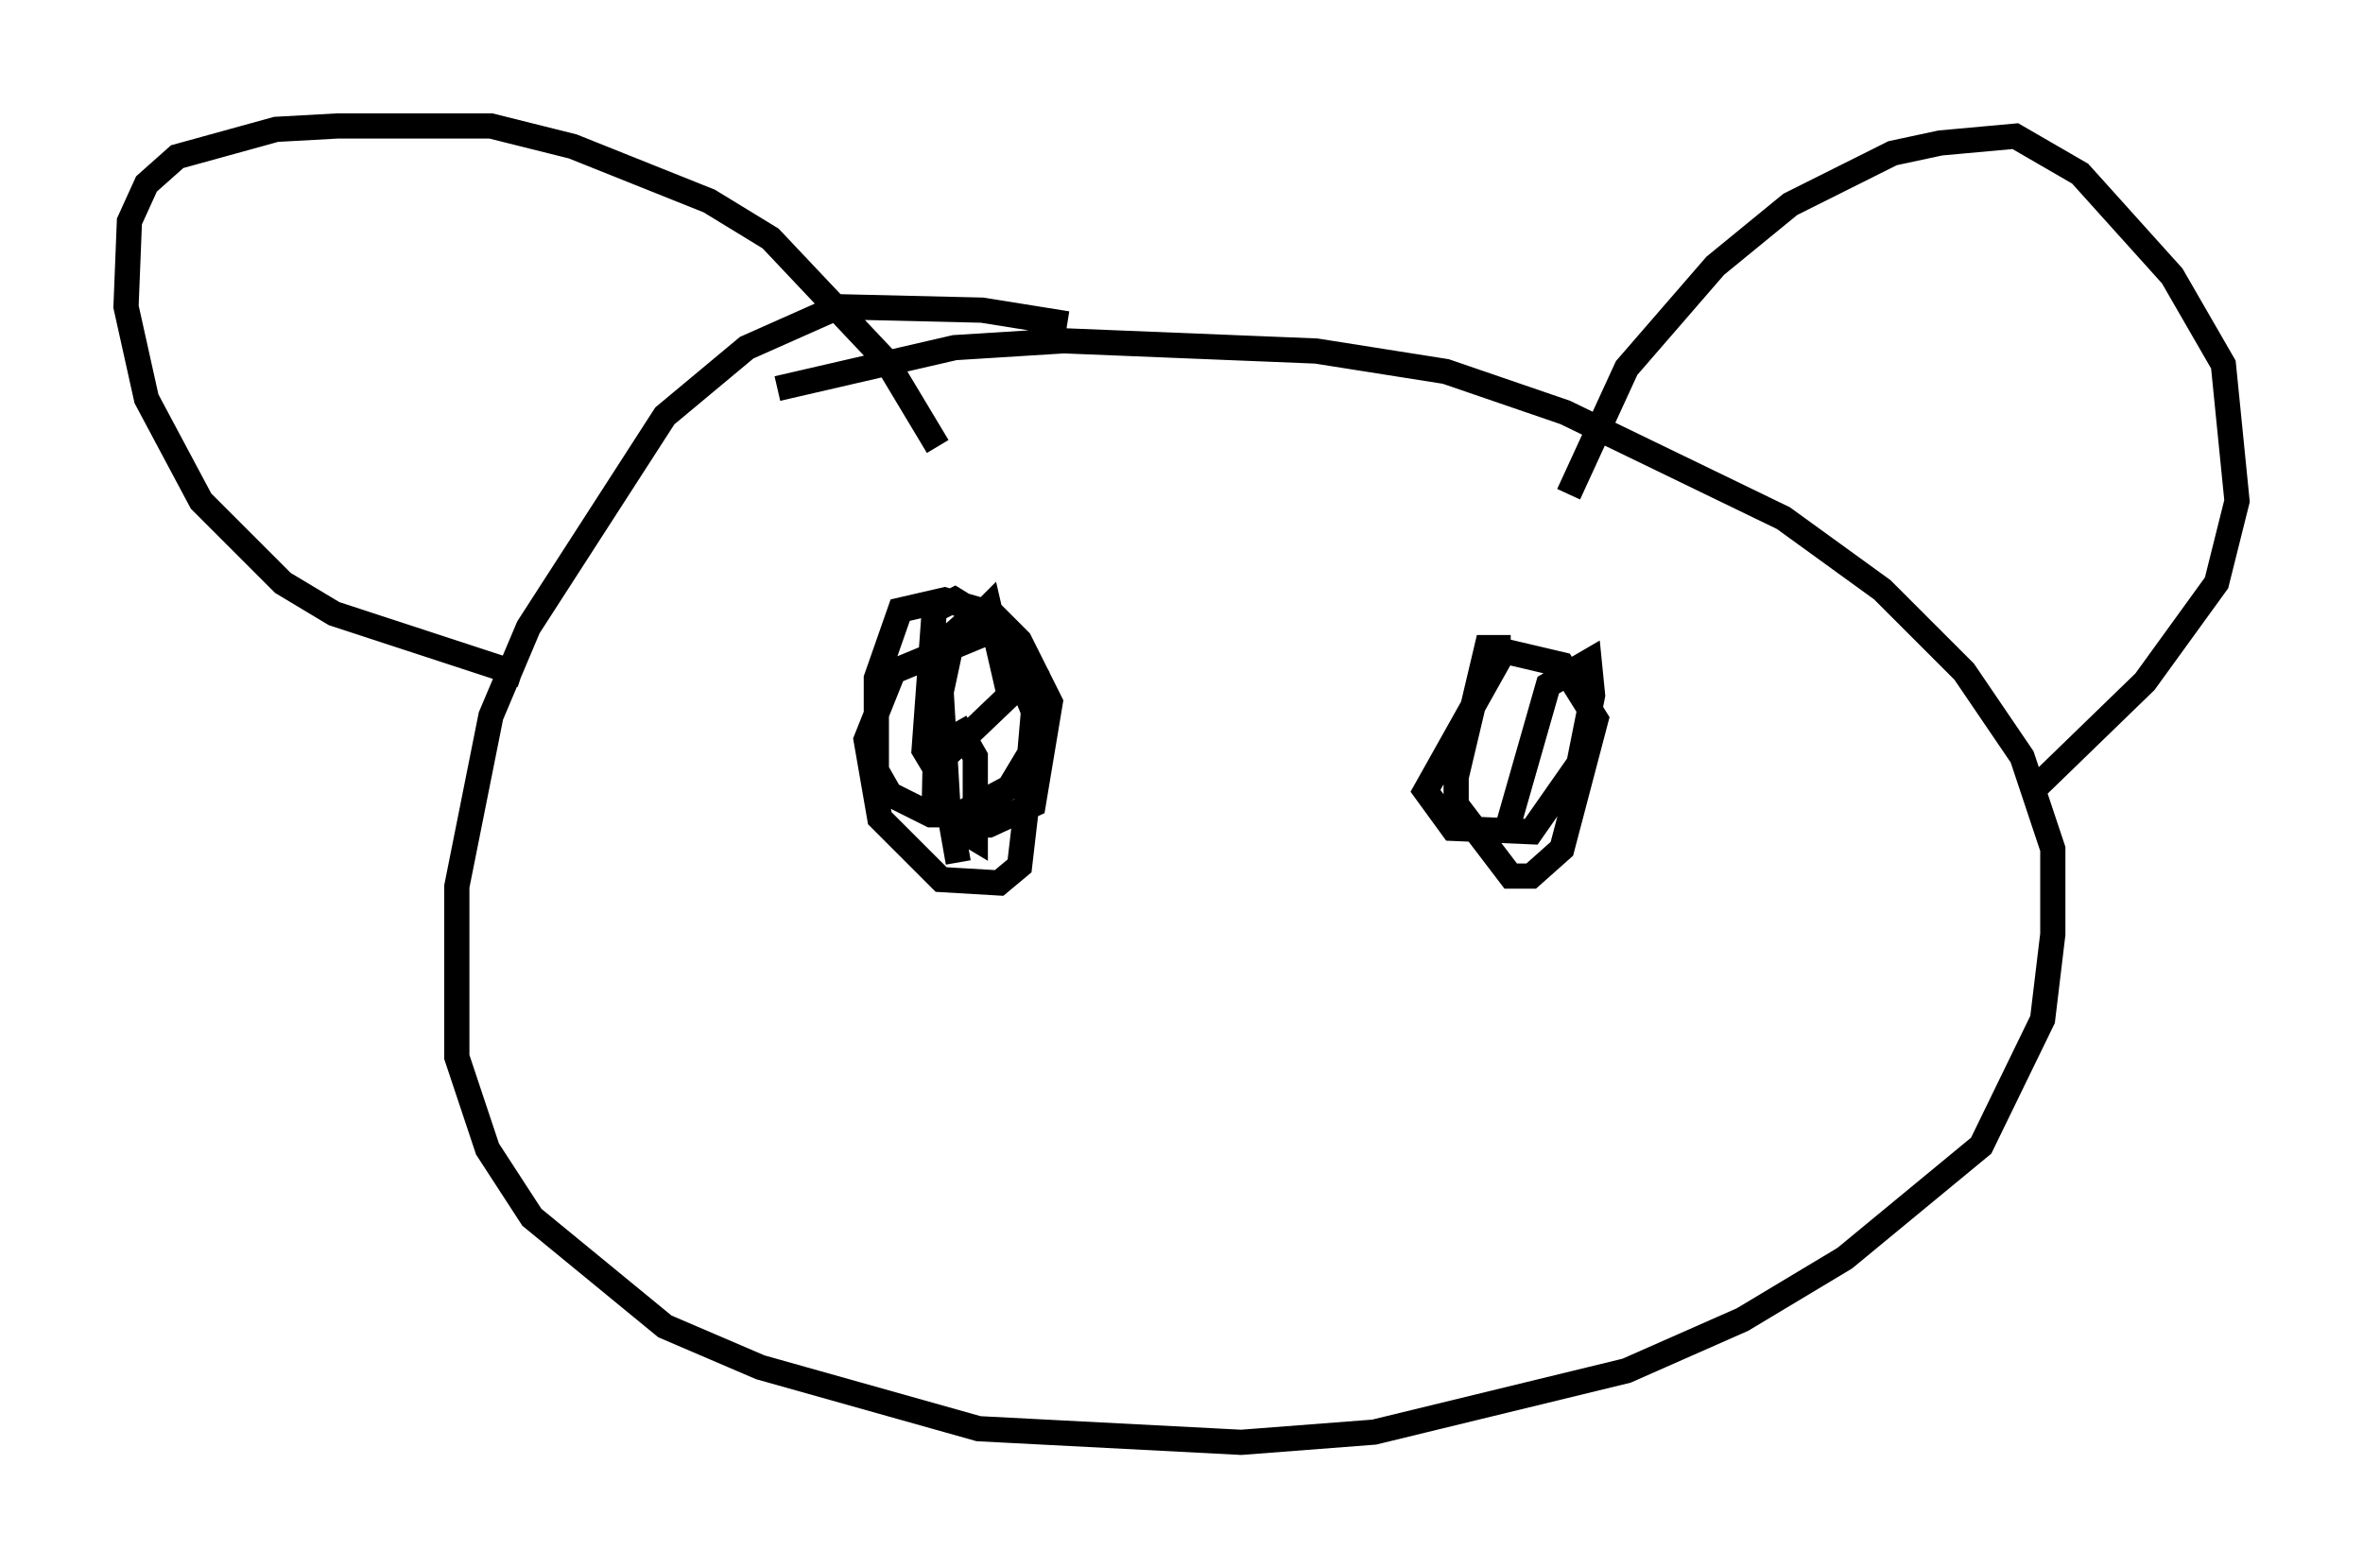 <?xml version="1.0" encoding="utf-8" ?>
<svg baseProfile="full" height="62.232" version="1.1" width="93.761" xmlns="http://www.w3.org/2000/svg" xmlns:ev="http://www.w3.org/2001/xml-events" xmlns:xlink="http://www.w3.org/1999/xlink"><defs /><rect fill="white" height="62.232" width="93.761" x="0" y="0" /><path d="M42.889, 13.525 m-0.541, -0.677 l-3.383, -0.541 -5.683, -0.135 l-3.654, 1.624 -3.248, 2.706 l-5.413, 8.39 -1.488, 3.518 l-1.353, 6.766 0.0, 6.766 l1.218, 3.654 1.759, 2.706 l5.277, 4.33 3.789, 1.624 l8.66, 2.436 10.419, 0.541 l5.277, -0.406 10.013, -2.436 l4.601, -2.03 4.059, -2.436 l5.413, -4.465 2.436, -5.007 l0.406, -3.383 0.0, -3.383 l-1.218, -3.654 -2.3, -3.383 l-3.248, -3.248 -3.924, -2.842 l-8.66, -4.195 -4.736, -1.624 l-5.142, -0.812 -10.013, -0.406 l-4.33, 0.271 -7.036, 1.624 m-10.149, 11.367 l-7.442, -2.436 -2.03, -1.218 l-3.248, -3.248 -2.165, -4.059 l-0.812, -3.654 0.135, -3.383 l0.677, -1.488 1.218, -1.083 l3.924, -1.083 2.436, -0.135 l6.089, 0.0 3.248, 0.812 l5.413, 2.165 2.436, 1.488 l4.601, 4.871 2.03, 3.383 m25.034, 1.894 l2.3, -5.007 3.518, -4.059 l2.977, -2.436 4.059, -2.03 l1.894, -0.406 2.977, -0.271 l2.571, 1.488 3.654, 4.059 l2.03, 3.518 0.541, 5.413 l-0.812, 3.248 -2.842, 3.924 l-4.465, 4.33 m-42.219, -6.766 l-1.218, 1.083 -0.135, 6.225 l1.083, 0.812 1.083, 0.0 l1.759, -0.812 0.677, -4.059 l-1.218, -2.436 -1.083, -1.083 l-1.894, -0.541 -1.759, 0.406 l-0.947, 2.706 0.0, 3.654 l0.541, 0.947 1.624, 0.812 l1.083, 0.0 2.03, -1.083 l0.812, -1.353 0.271, -3.112 l-0.677, -1.218 -1.083, -0.541 l-3.924, 1.624 -1.083, 2.706 l0.541, 3.112 2.436, 2.436 l2.3, 0.135 0.812, -0.677 l0.677, -5.819 -1.488, -3.654 l-1.759, -1.083 -0.812, 0.406 l-0.406, 5.548 0.406, 0.677 l2.977, -2.842 -0.812, -3.518 l-1.488, 1.488 -0.406, 1.894 l0.271, 4.601 0.406, 0.812 l0.677, 0.406 0.0, -3.248 l-0.541, -0.947 -0.947, 0.541 l0.812, 4.601 m21.921, -8.525 l-0.947, 0.0 -1.218, 5.142 l0.0, 1.083 2.165, 2.842 l0.812, 0.0 1.218, -1.083 l1.353, -5.142 -1.353, -2.165 l-2.3, -0.541 -3.112, 5.548 l1.083, 1.488 3.112, 0.135 l1.894, -2.706 0.541, -2.706 l-0.135, -1.353 -1.624, 0.947 l-1.624, 5.683 " fill="none" stroke="black" stroke-width="1" /></svg>